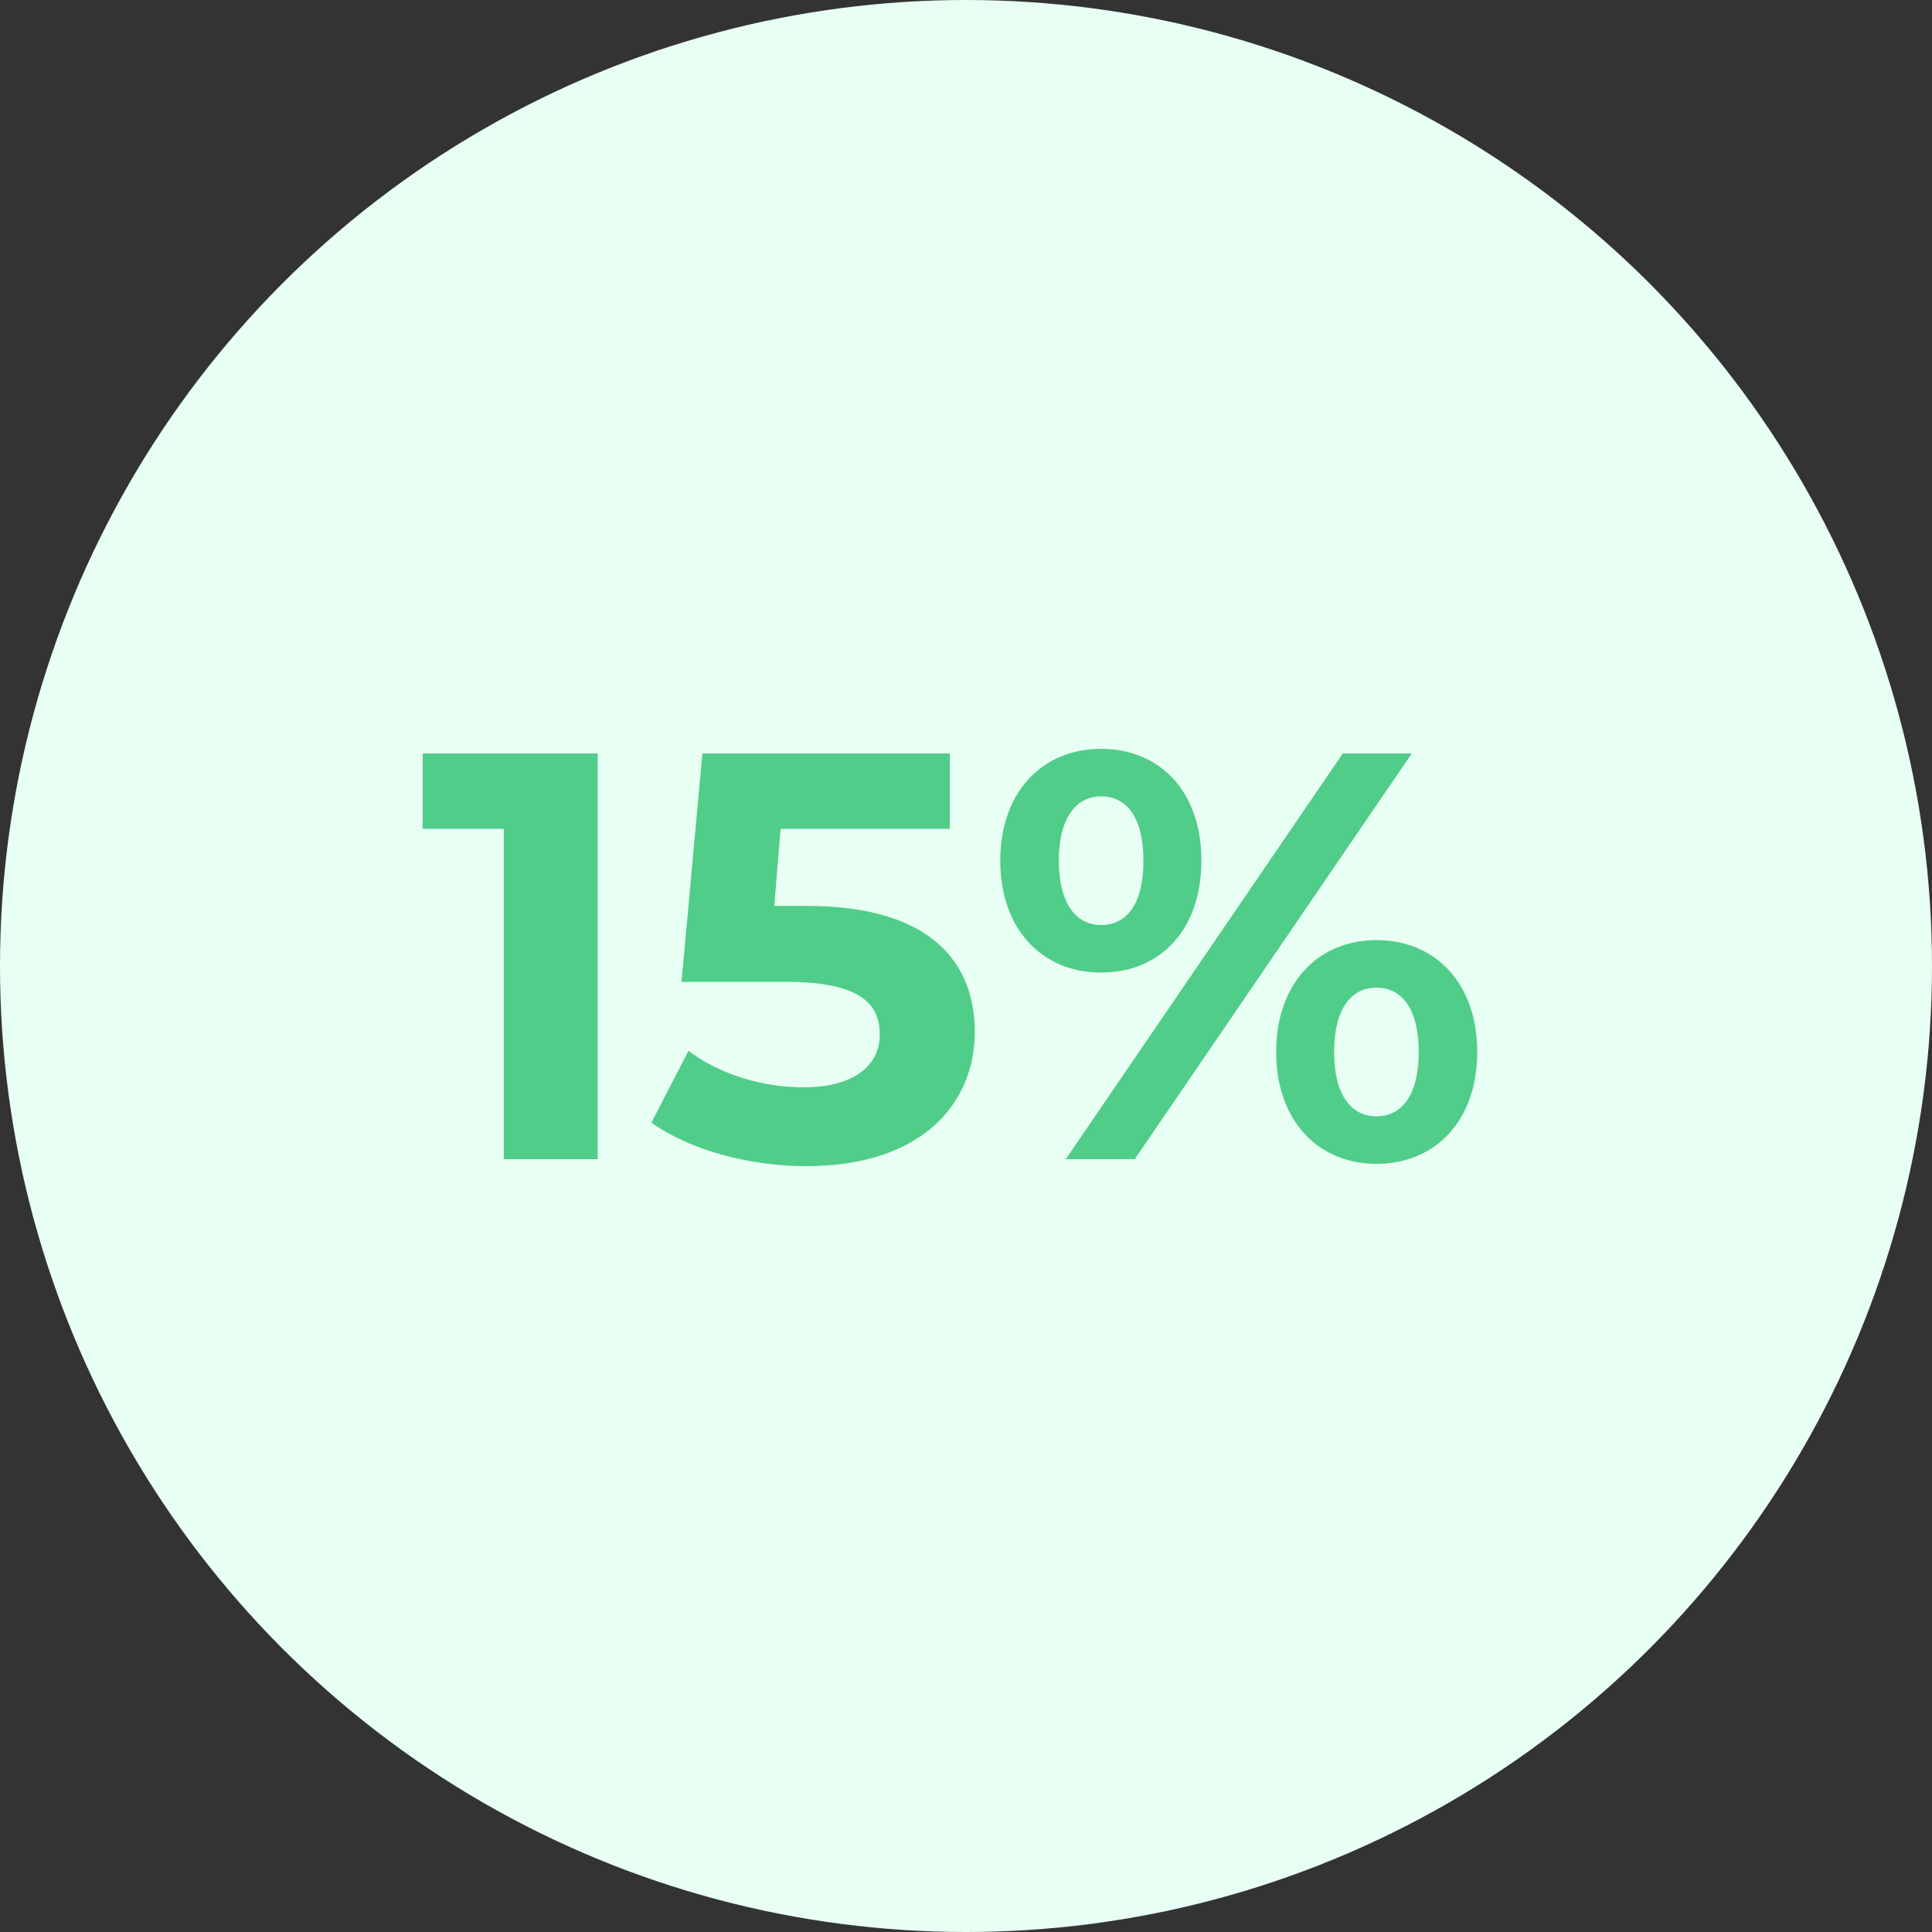 <svg width="60" height="60" viewBox="0 0 60 60" fill="none" xmlns="http://www.w3.org/2000/svg">
<rect x="0" y="0" width="60" height="60" fill="#333333" stroke="none"/>
<circle cx="30" cy="30" r="30" fill="#E8FFF3"/>
<path d="M13.126 23.4H18.562V36H15.646V25.74H13.126V23.4ZM25.071 28.134C28.797 28.134 30.273 29.808 30.273 32.04C30.273 34.272 28.635 36.216 25.035 36.216C23.289 36.216 21.453 35.73 20.229 34.866L21.381 32.634C22.335 33.354 23.649 33.768 24.963 33.768C26.421 33.768 27.321 33.156 27.321 32.13C27.321 31.14 26.673 30.492 24.387 30.492H21.165L21.813 23.4H29.499V25.74H24.243L24.045 28.134H25.071ZM34.196 30.204C32.36 30.204 31.064 28.854 31.064 26.73C31.064 24.606 32.36 23.256 34.196 23.256C36.032 23.256 37.31 24.588 37.31 26.73C37.31 28.872 36.032 30.204 34.196 30.204ZM33.098 36L41.702 23.4H43.844L35.24 36H33.098ZM34.196 28.728C34.988 28.728 35.51 28.08 35.51 26.73C35.51 25.38 34.988 24.732 34.196 24.732C33.422 24.732 32.882 25.398 32.882 26.73C32.882 28.062 33.422 28.728 34.196 28.728ZM42.746 36.144C40.928 36.144 39.632 34.794 39.632 32.67C39.632 30.546 40.928 29.196 42.746 29.196C44.582 29.196 45.878 30.546 45.878 32.67C45.878 34.794 44.582 36.144 42.746 36.144ZM42.746 34.668C43.538 34.668 44.06 34.002 44.06 32.67C44.06 31.338 43.538 30.672 42.746 30.672C41.972 30.672 41.432 31.32 41.432 32.67C41.432 34.02 41.972 34.668 42.746 34.668Z" fill="#50CD89"/>
</svg>
